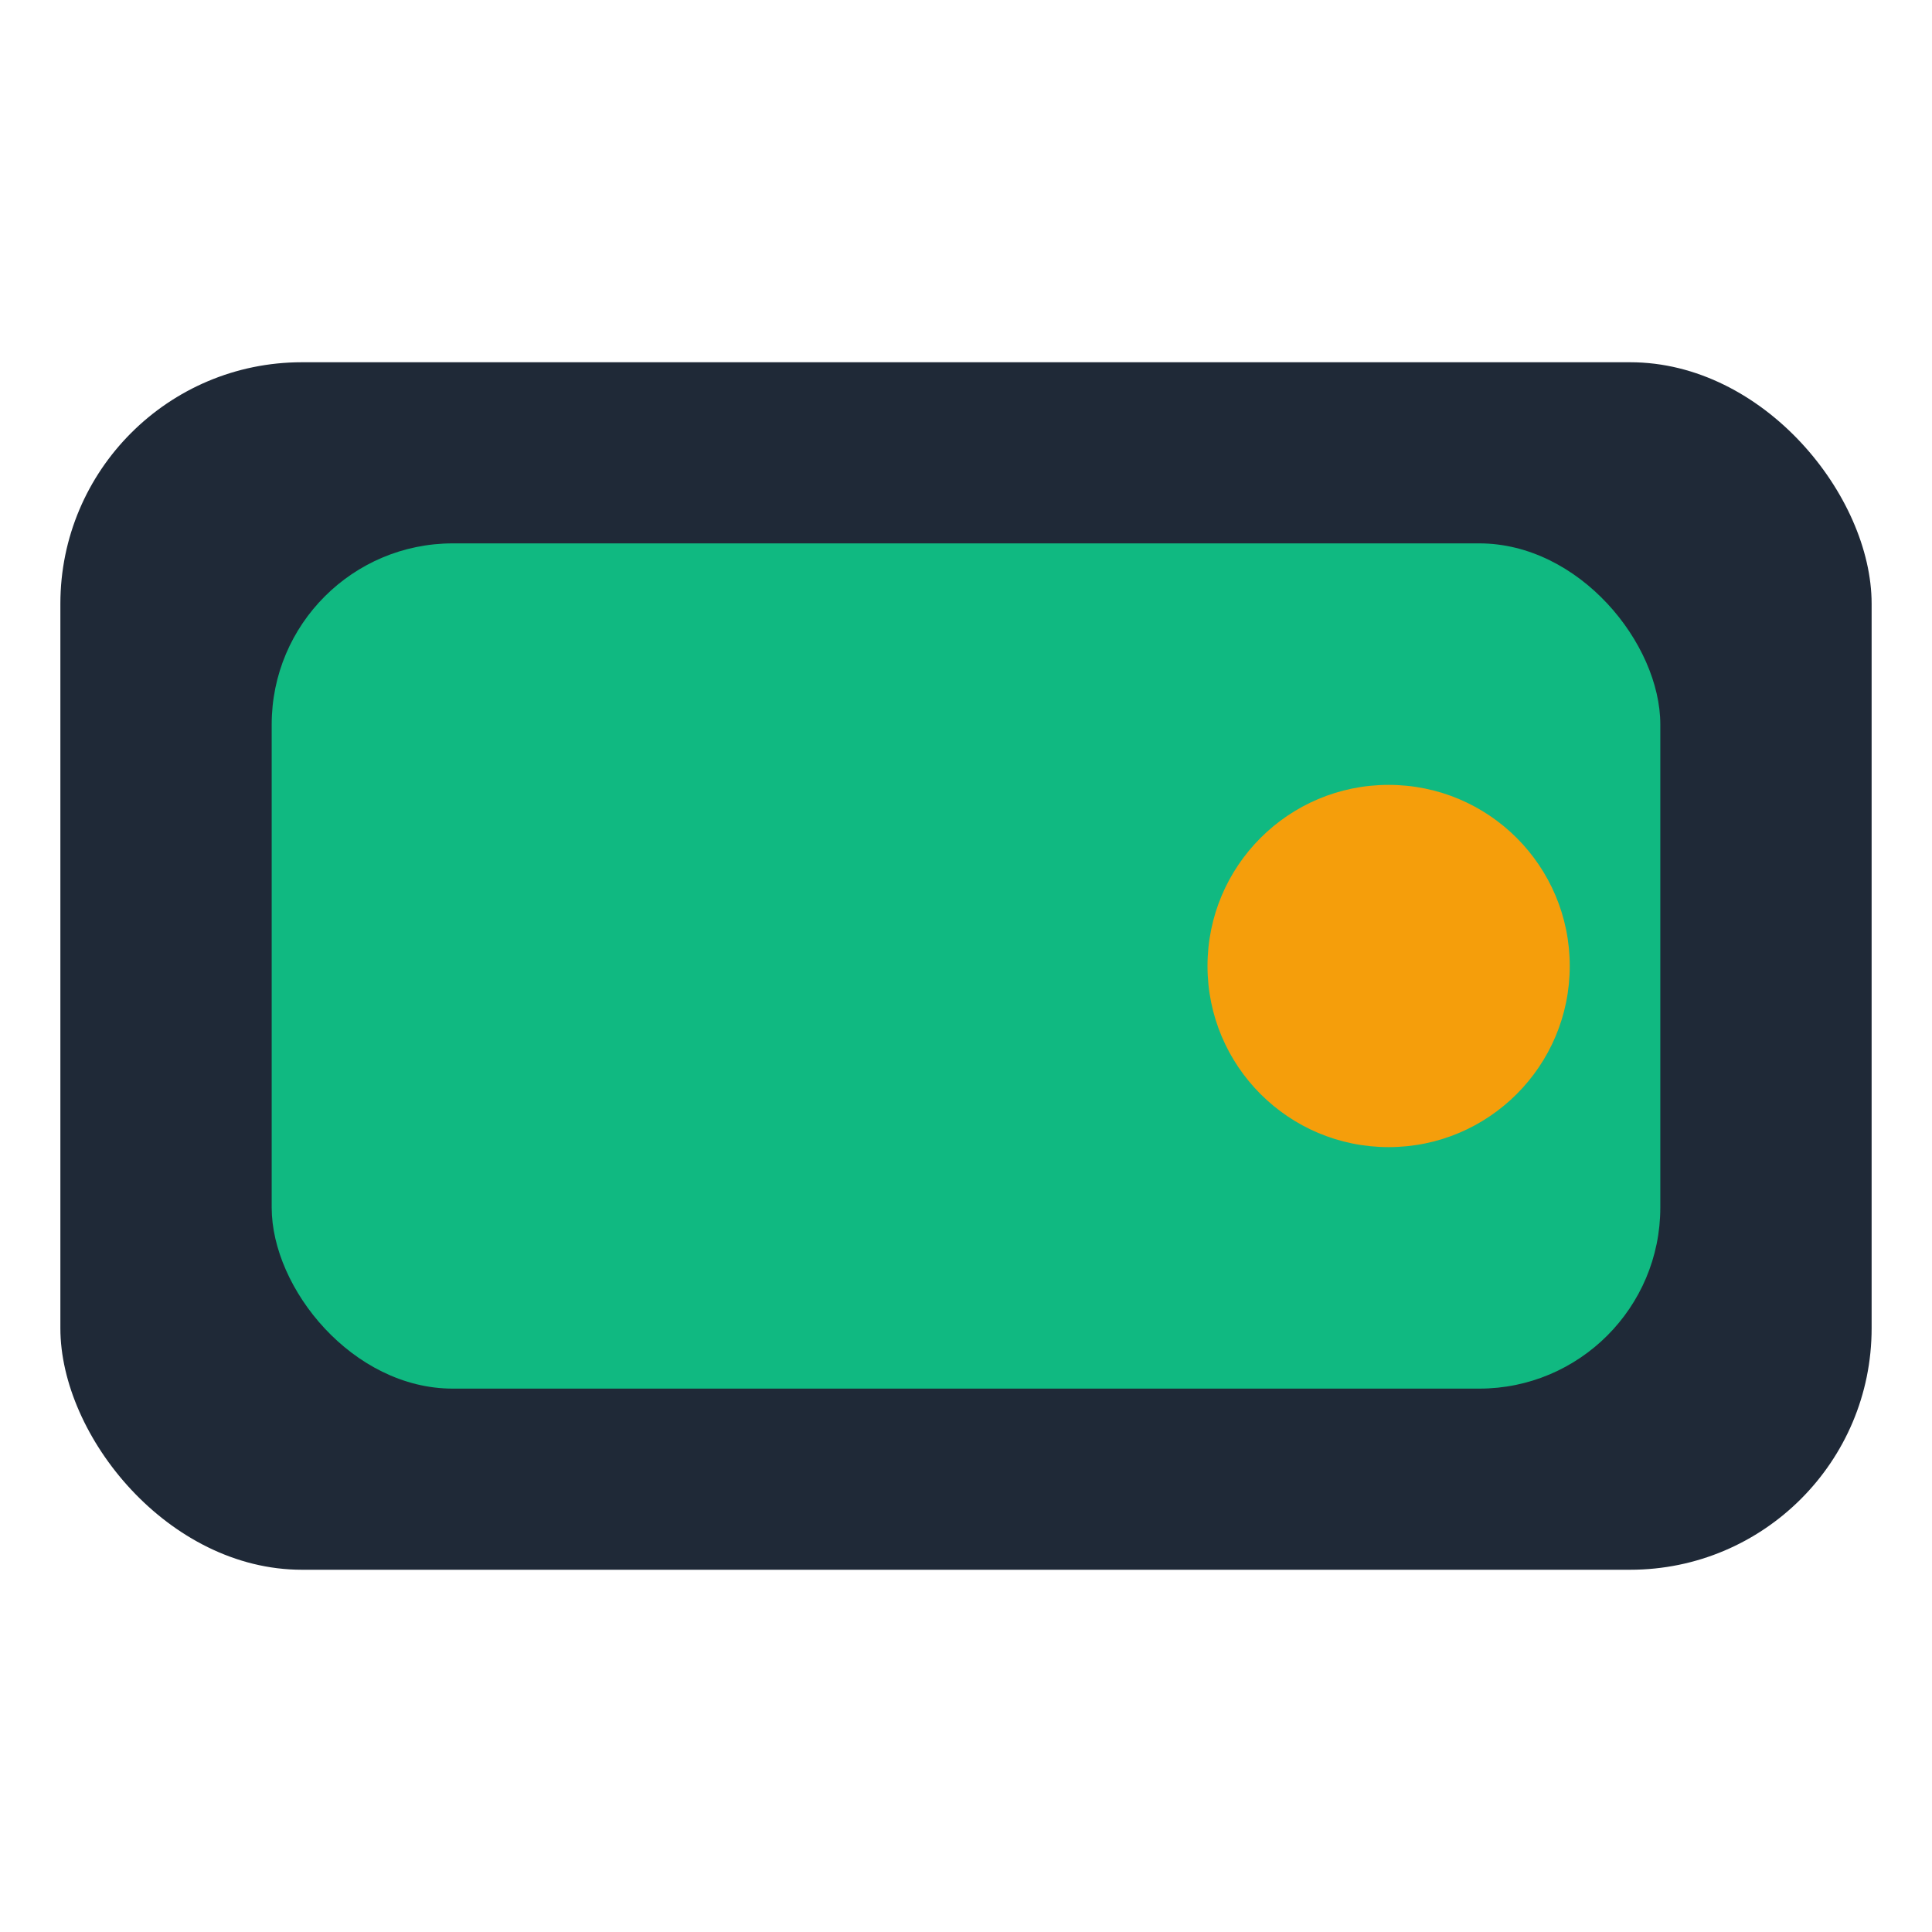 <svg xmlns="http://www.w3.org/2000/svg" viewBox="0 0 64 64">
  <rect width="60" height="40" x="2" y="12" rx="8" fill="#1f2937" />
  <rect width="46" height="28" x="9" y="18" rx="6" fill="#10b981" />
  <circle cx="46" cy="32" r="6" fill="#f59e0b" />
</svg>
